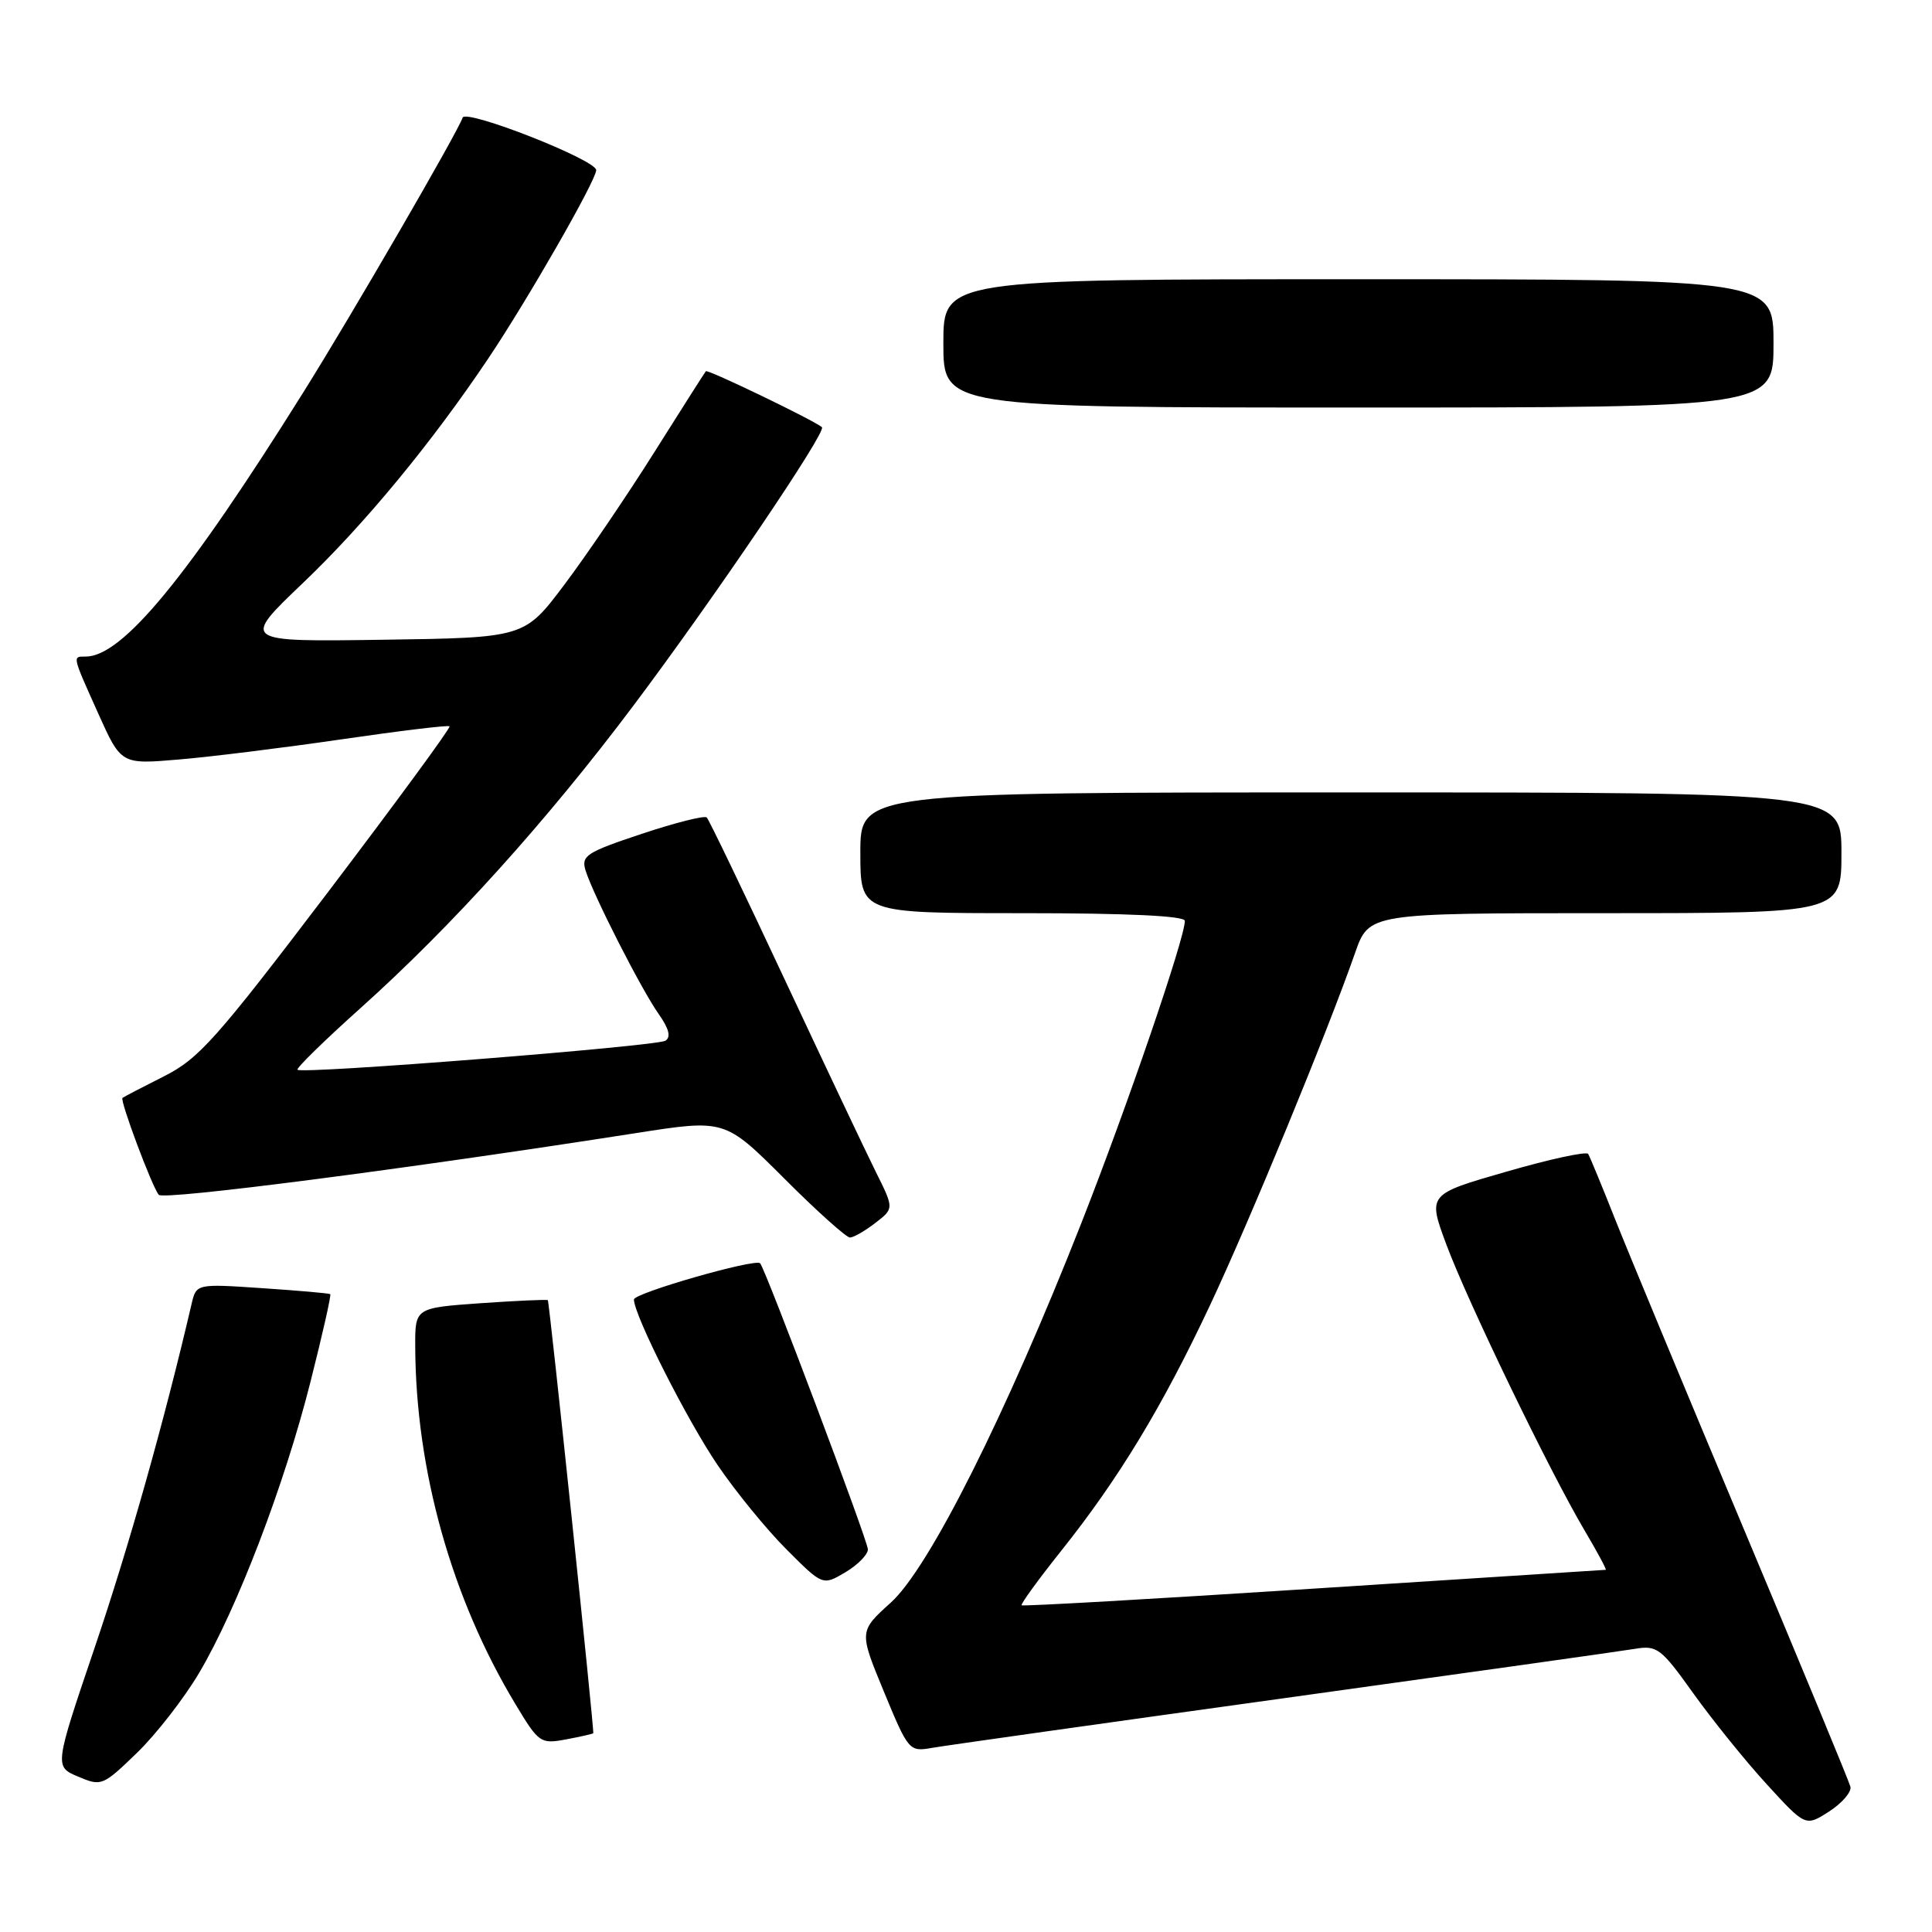 <?xml version="1.0" encoding="UTF-8" standalone="no"?>
<!DOCTYPE svg PUBLIC "-//W3C//DTD SVG 1.1//EN" "http://www.w3.org/Graphics/SVG/1.1/DTD/svg11.dtd" >
<svg xmlns="http://www.w3.org/2000/svg" xmlns:xlink="http://www.w3.org/1999/xlink" version="1.1" viewBox="0 0 256 256">
 <g >
 <path fill="currentColor"
d=" M 245.19 236.75 C 245.02 236.06 238.64 220.65 231.02 202.50 C 223.40 184.35 215.74 165.91 214.00 161.53 C 212.27 157.15 210.66 153.26 210.44 152.90 C 210.21 152.54 205.34 153.59 199.61 155.25 C 189.18 158.25 189.18 158.25 191.64 164.88 C 194.44 172.42 205.30 194.90 209.94 202.75 C 211.65 205.64 212.92 208.00 212.77 208.01 C 212.62 208.01 195.21 209.13 174.08 210.50 C 152.94 211.87 135.53 212.86 135.37 212.71 C 135.22 212.55 137.57 209.31 140.60 205.51 C 148.24 195.93 154.00 186.42 160.32 172.98 C 165.59 161.78 175.89 136.77 179.56 126.25 C 181.40 121.00 181.40 121.00 212.70 121.00 C 244.00 121.00 244.00 121.00 244.00 113.00 C 244.00 105.00 244.00 105.00 179.00 105.00 C 114.00 105.00 114.00 105.00 114.00 113.00 C 114.00 121.00 114.00 121.00 135.50 121.00 C 149.43 121.00 157.00 121.36 157.00 122.02 C 157.00 124.31 149.38 146.56 143.31 162.00 C 133.28 187.50 123.12 207.76 118.04 212.35 C 113.82 216.16 113.82 216.16 117.12 224.15 C 120.36 231.99 120.48 232.13 123.46 231.61 C 125.13 231.31 146.07 228.36 170.00 225.04 C 193.93 221.72 214.91 218.77 216.64 218.48 C 219.57 217.99 220.10 218.39 224.36 224.36 C 226.88 227.88 231.25 233.31 234.09 236.41 C 239.24 242.04 239.24 242.04 242.37 240.03 C 244.09 238.92 245.36 237.44 245.19 236.75 Z  M 26.38 221.68 C 31.40 213.20 37.69 196.77 41.14 183.10 C 42.73 176.82 43.91 171.60 43.76 171.48 C 43.62 171.37 39.57 171.01 34.76 170.69 C 26.01 170.10 26.01 170.10 25.38 172.80 C 21.78 188.27 17.06 204.99 12.60 218.15 C 7.20 234.08 7.20 234.08 10.35 235.41 C 13.42 236.72 13.62 236.64 18.11 232.30 C 20.65 229.85 24.37 225.07 26.38 221.68 Z  M 78.61 229.66 C 78.77 229.42 72.80 172.53 72.59 172.28 C 72.49 172.17 68.49 172.35 63.70 172.68 C 55.00 173.30 55.00 173.30 55.02 178.40 C 55.08 194.81 59.84 211.79 68.30 225.81 C 71.39 230.95 71.61 231.11 75.00 230.48 C 76.92 230.12 78.55 229.75 78.61 229.66 Z  M 115.00 205.30 C 115.00 204.18 101.40 168.07 100.72 167.39 C 100.06 166.73 84.00 171.34 84.00 172.19 C 84.00 174.25 91.00 188.11 95.08 194.12 C 97.46 197.63 101.57 202.66 104.21 205.30 C 109.01 210.11 109.01 210.11 112.01 208.34 C 113.65 207.36 115.00 206.00 115.00 205.30 Z  M 115.98 162.05 C 118.47 160.14 118.47 160.14 116.07 155.32 C 114.75 152.67 109.29 141.13 103.92 129.67 C 98.56 118.21 93.94 108.61 93.65 108.32 C 93.36 108.03 89.48 109.01 85.03 110.49 C 77.67 112.94 76.99 113.39 77.59 115.34 C 78.60 118.58 84.97 131.10 87.27 134.35 C 88.65 136.31 88.93 137.42 88.17 137.90 C 86.97 138.64 40.02 142.35 39.42 141.75 C 39.22 141.55 42.98 137.87 47.78 133.57 C 59.90 122.70 72.45 108.79 83.93 93.50 C 94.64 79.24 109.56 57.20 108.91 56.61 C 107.97 55.75 93.77 48.90 93.53 49.19 C 93.38 49.36 90.29 54.22 86.65 60.00 C 83.01 65.78 77.66 73.65 74.76 77.50 C 69.49 84.50 69.49 84.50 50.73 84.77 C 31.98 85.04 31.98 85.04 40.12 77.27 C 48.29 69.48 57.18 58.71 64.70 47.50 C 69.94 39.69 79.00 23.88 79.00 22.54 C 78.99 21.18 61.70 14.39 61.30 15.59 C 60.67 17.48 46.58 41.79 40.22 51.94 C 24.83 76.54 16.21 87.00 11.35 87.00 C 9.58 87.00 9.53 86.77 13.02 94.55 C 16.05 101.29 16.05 101.29 23.68 100.64 C 27.88 100.29 37.61 99.08 45.29 97.96 C 52.97 96.84 59.40 96.06 59.57 96.24 C 59.75 96.42 52.47 106.34 43.40 118.29 C 28.64 137.72 26.35 140.29 21.70 142.63 C 18.84 144.07 16.38 145.35 16.23 145.48 C 15.86 145.80 20.16 157.30 21.04 158.32 C 21.67 159.06 53.82 154.90 84.28 150.14 C 96.05 148.30 96.05 148.30 103.91 156.15 C 108.22 160.47 112.15 163.99 112.63 163.98 C 113.11 163.97 114.62 163.10 115.98 162.05 Z  M 235.00 45.50 C 235.00 37.00 235.00 37.00 180.00 37.00 C 125.00 37.00 125.00 37.00 125.00 45.50 C 125.00 54.00 125.00 54.00 180.00 54.00 C 235.00 54.00 235.00 54.00 235.00 45.50 Z "/>
</g>
</svg>